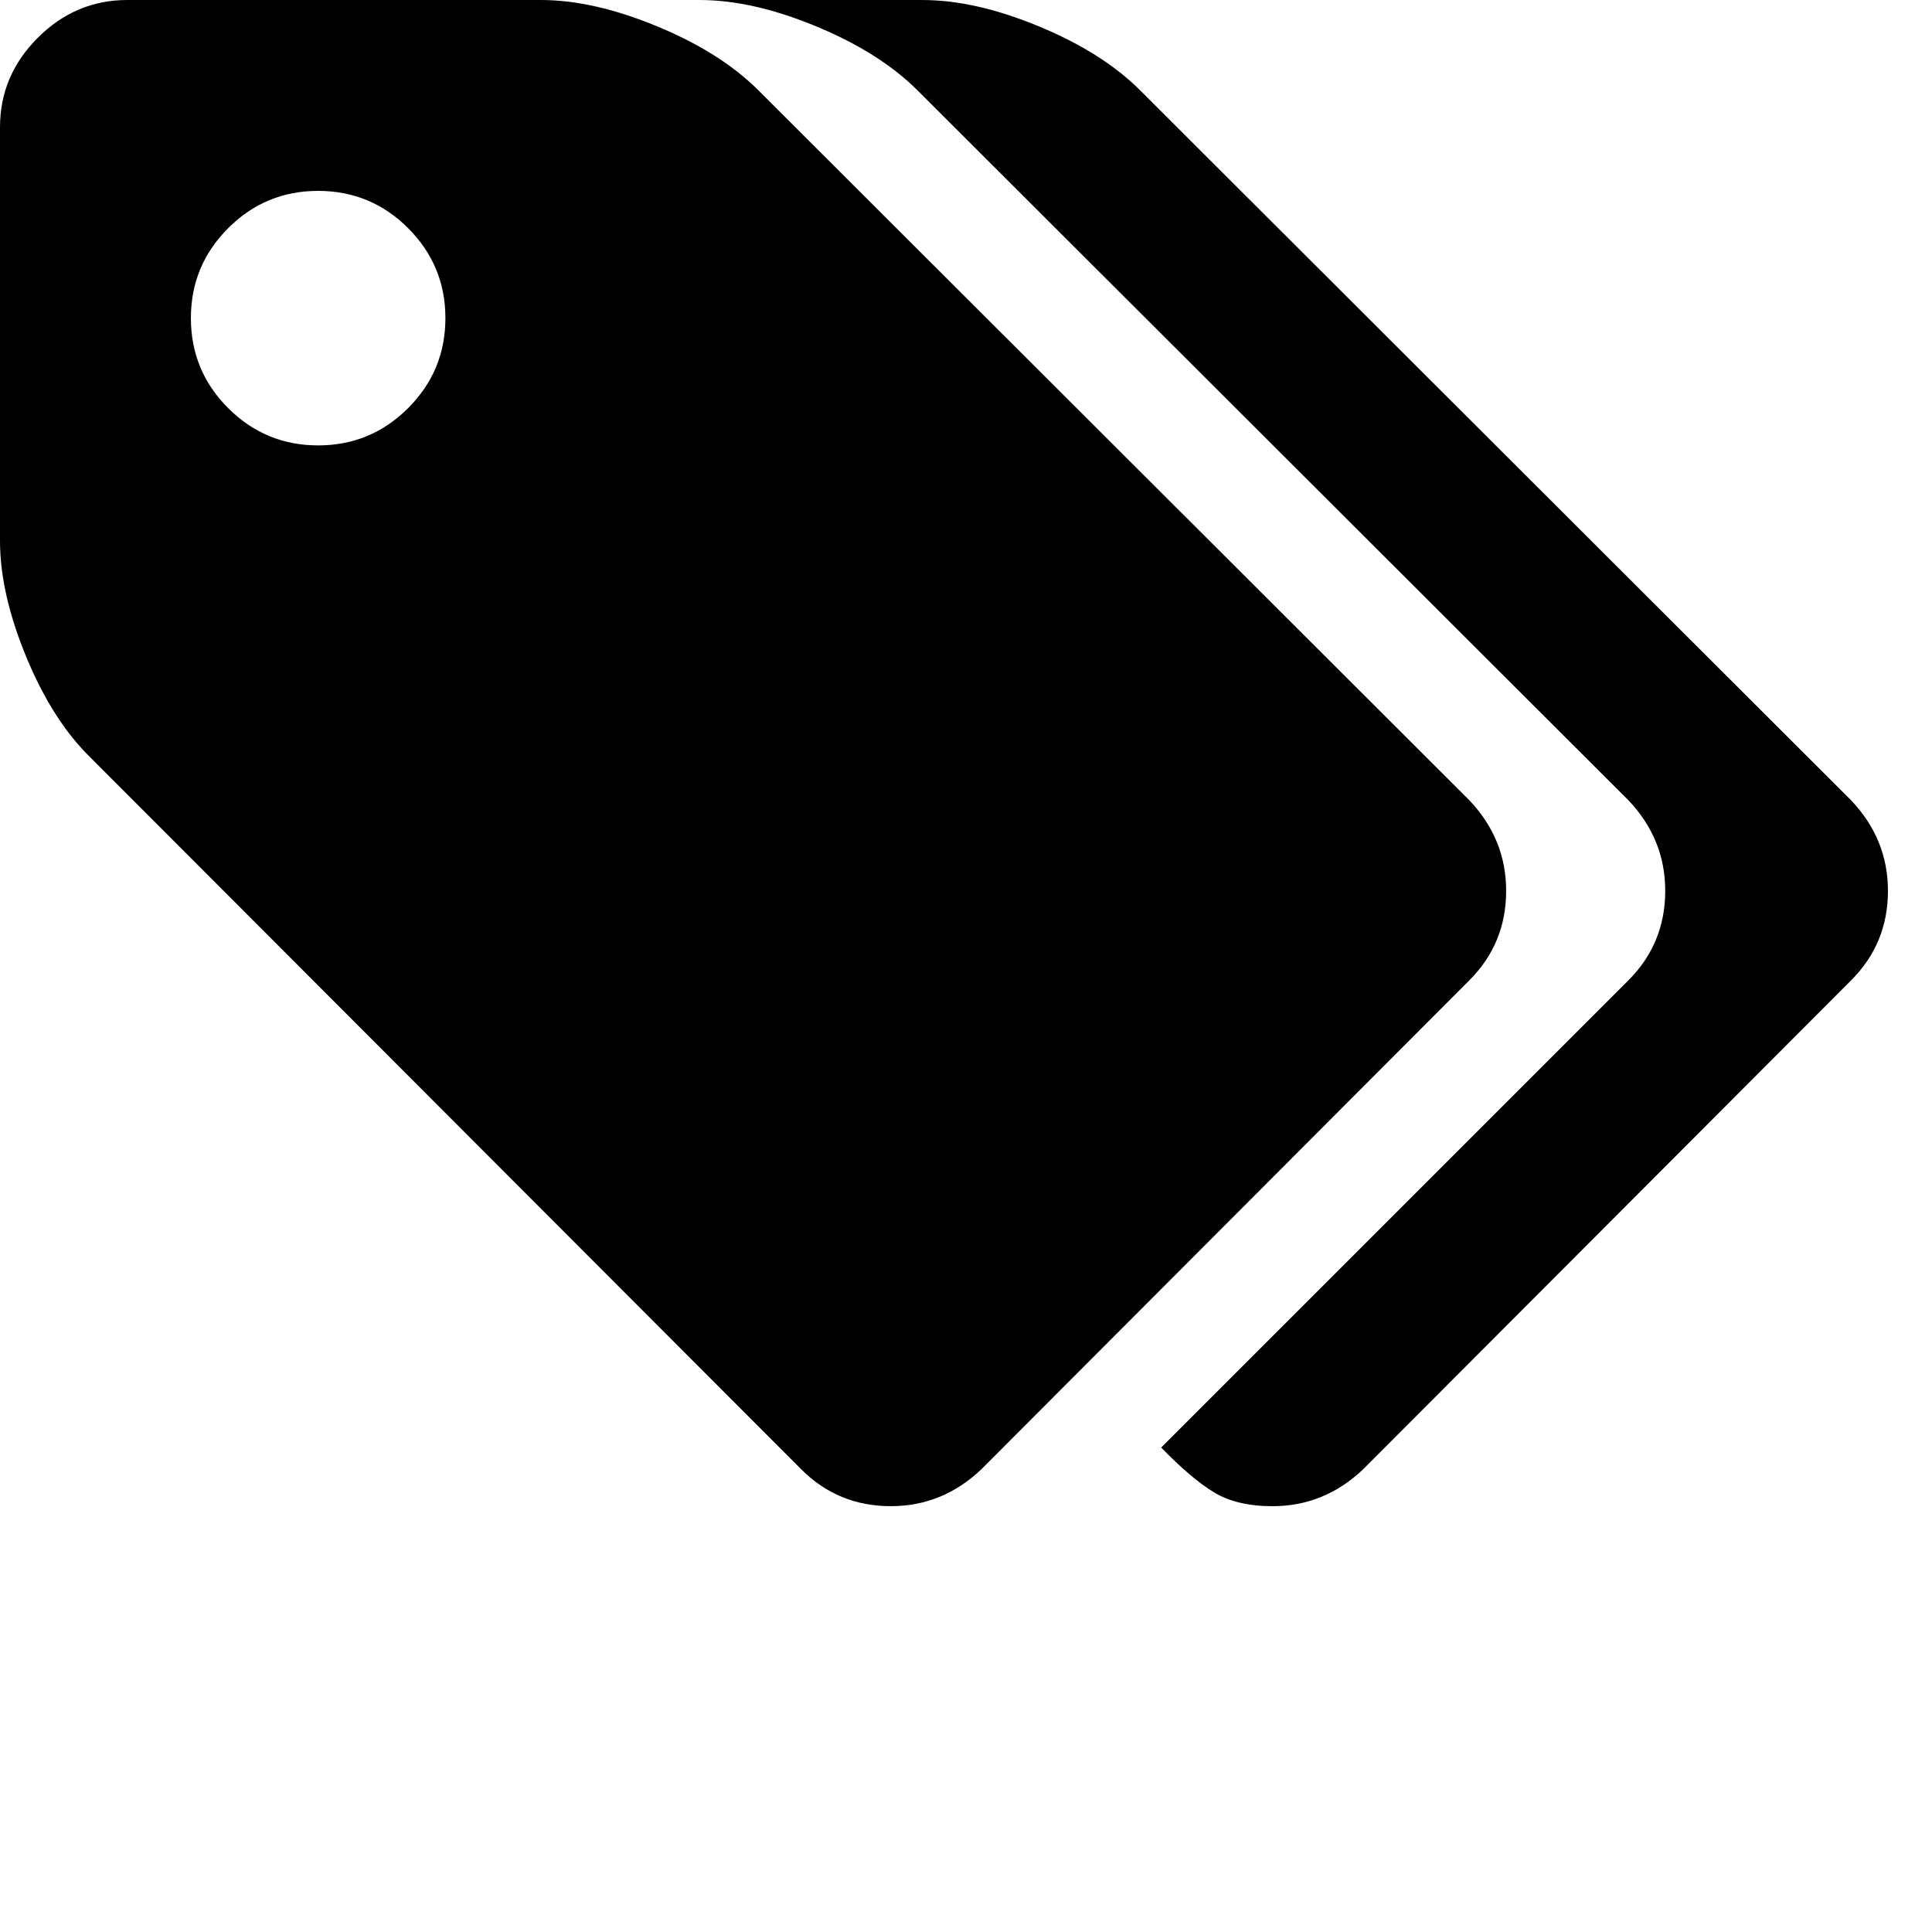 <?xml version="1.0" encoding="utf-8"?>
<!-- Generator: Adobe Illustrator 16.0.3, SVG Export Plug-In . SVG Version: 6.00 Build 0)  -->
<!DOCTYPE svg PUBLIC "-//W3C//DTD SVG 1.1//EN" "http://www.w3.org/Graphics/SVG/1.1/DTD/svg11.dtd">
<svg version="1.1" id="Capa_1" xmlns="http://www.w3.org/2000/svg" xmlns:xlink="http://www.w3.org/1999/xlink" x="0px" y="0px"
	 width="100px" height="100px" viewBox="58 23 100 100" enable-background="new 58 23 100 100" xml:space="preserve">
<g>
	<path d="M135.958,69.106c0-1.784-0.634-3.345-1.903-4.683L97.262,27.683c-1.302-1.305-3.053-2.411-5.248-3.319
		C89.819,23.455,87.812,23,85.993,23H64.587c-1.783,0-3.328,0.652-4.631,1.955C58.651,26.259,58,27.802,58,29.587v21.406
		c0,1.818,0.454,3.824,1.364,6.02c0.909,2.196,2.016,3.928,3.319,5.198l36.793,36.844c1.27,1.27,2.812,1.904,4.631,1.904
		c1.783,0,3.345-0.635,4.683-1.904l25.266-25.316C135.324,72.468,135.958,70.926,135.958,69.106z M79.124,44.124
		c-1.287,1.286-2.839,1.93-4.657,1.93c-1.818,0-3.371-0.644-4.657-1.93c-1.287-1.287-1.929-2.839-1.929-4.657
		s0.643-3.371,1.929-4.657c1.286-1.287,2.839-1.93,4.657-1.93c1.818,0,3.371,0.644,4.657,1.93c1.286,1.286,1.93,2.838,1.93,4.657
		S80.41,42.837,79.124,44.124z"/>
	<path d="M153.814,64.424l-36.792-36.741c-1.305-1.304-3.054-2.41-5.249-3.318c-2.194-0.909-4.202-1.364-6.021-1.364H94.227
		c1.818,0,3.824,0.455,6.02,1.364c2.196,0.91,3.945,2.015,5.249,3.318l36.793,36.741c1.269,1.338,1.903,2.898,1.903,4.683
		c0,1.819-0.635,3.361-1.903,4.632l-24.186,24.185c1.029,1.063,1.939,1.835,2.727,2.316c0.79,0.48,1.802,0.72,3.037,0.72
		c1.784,0,3.345-0.635,4.683-1.904l25.266-25.316c1.27-1.271,1.904-2.813,1.904-4.632C155.719,67.322,155.084,65.762,153.814,64.424
		z"/>
</g>
</svg>
